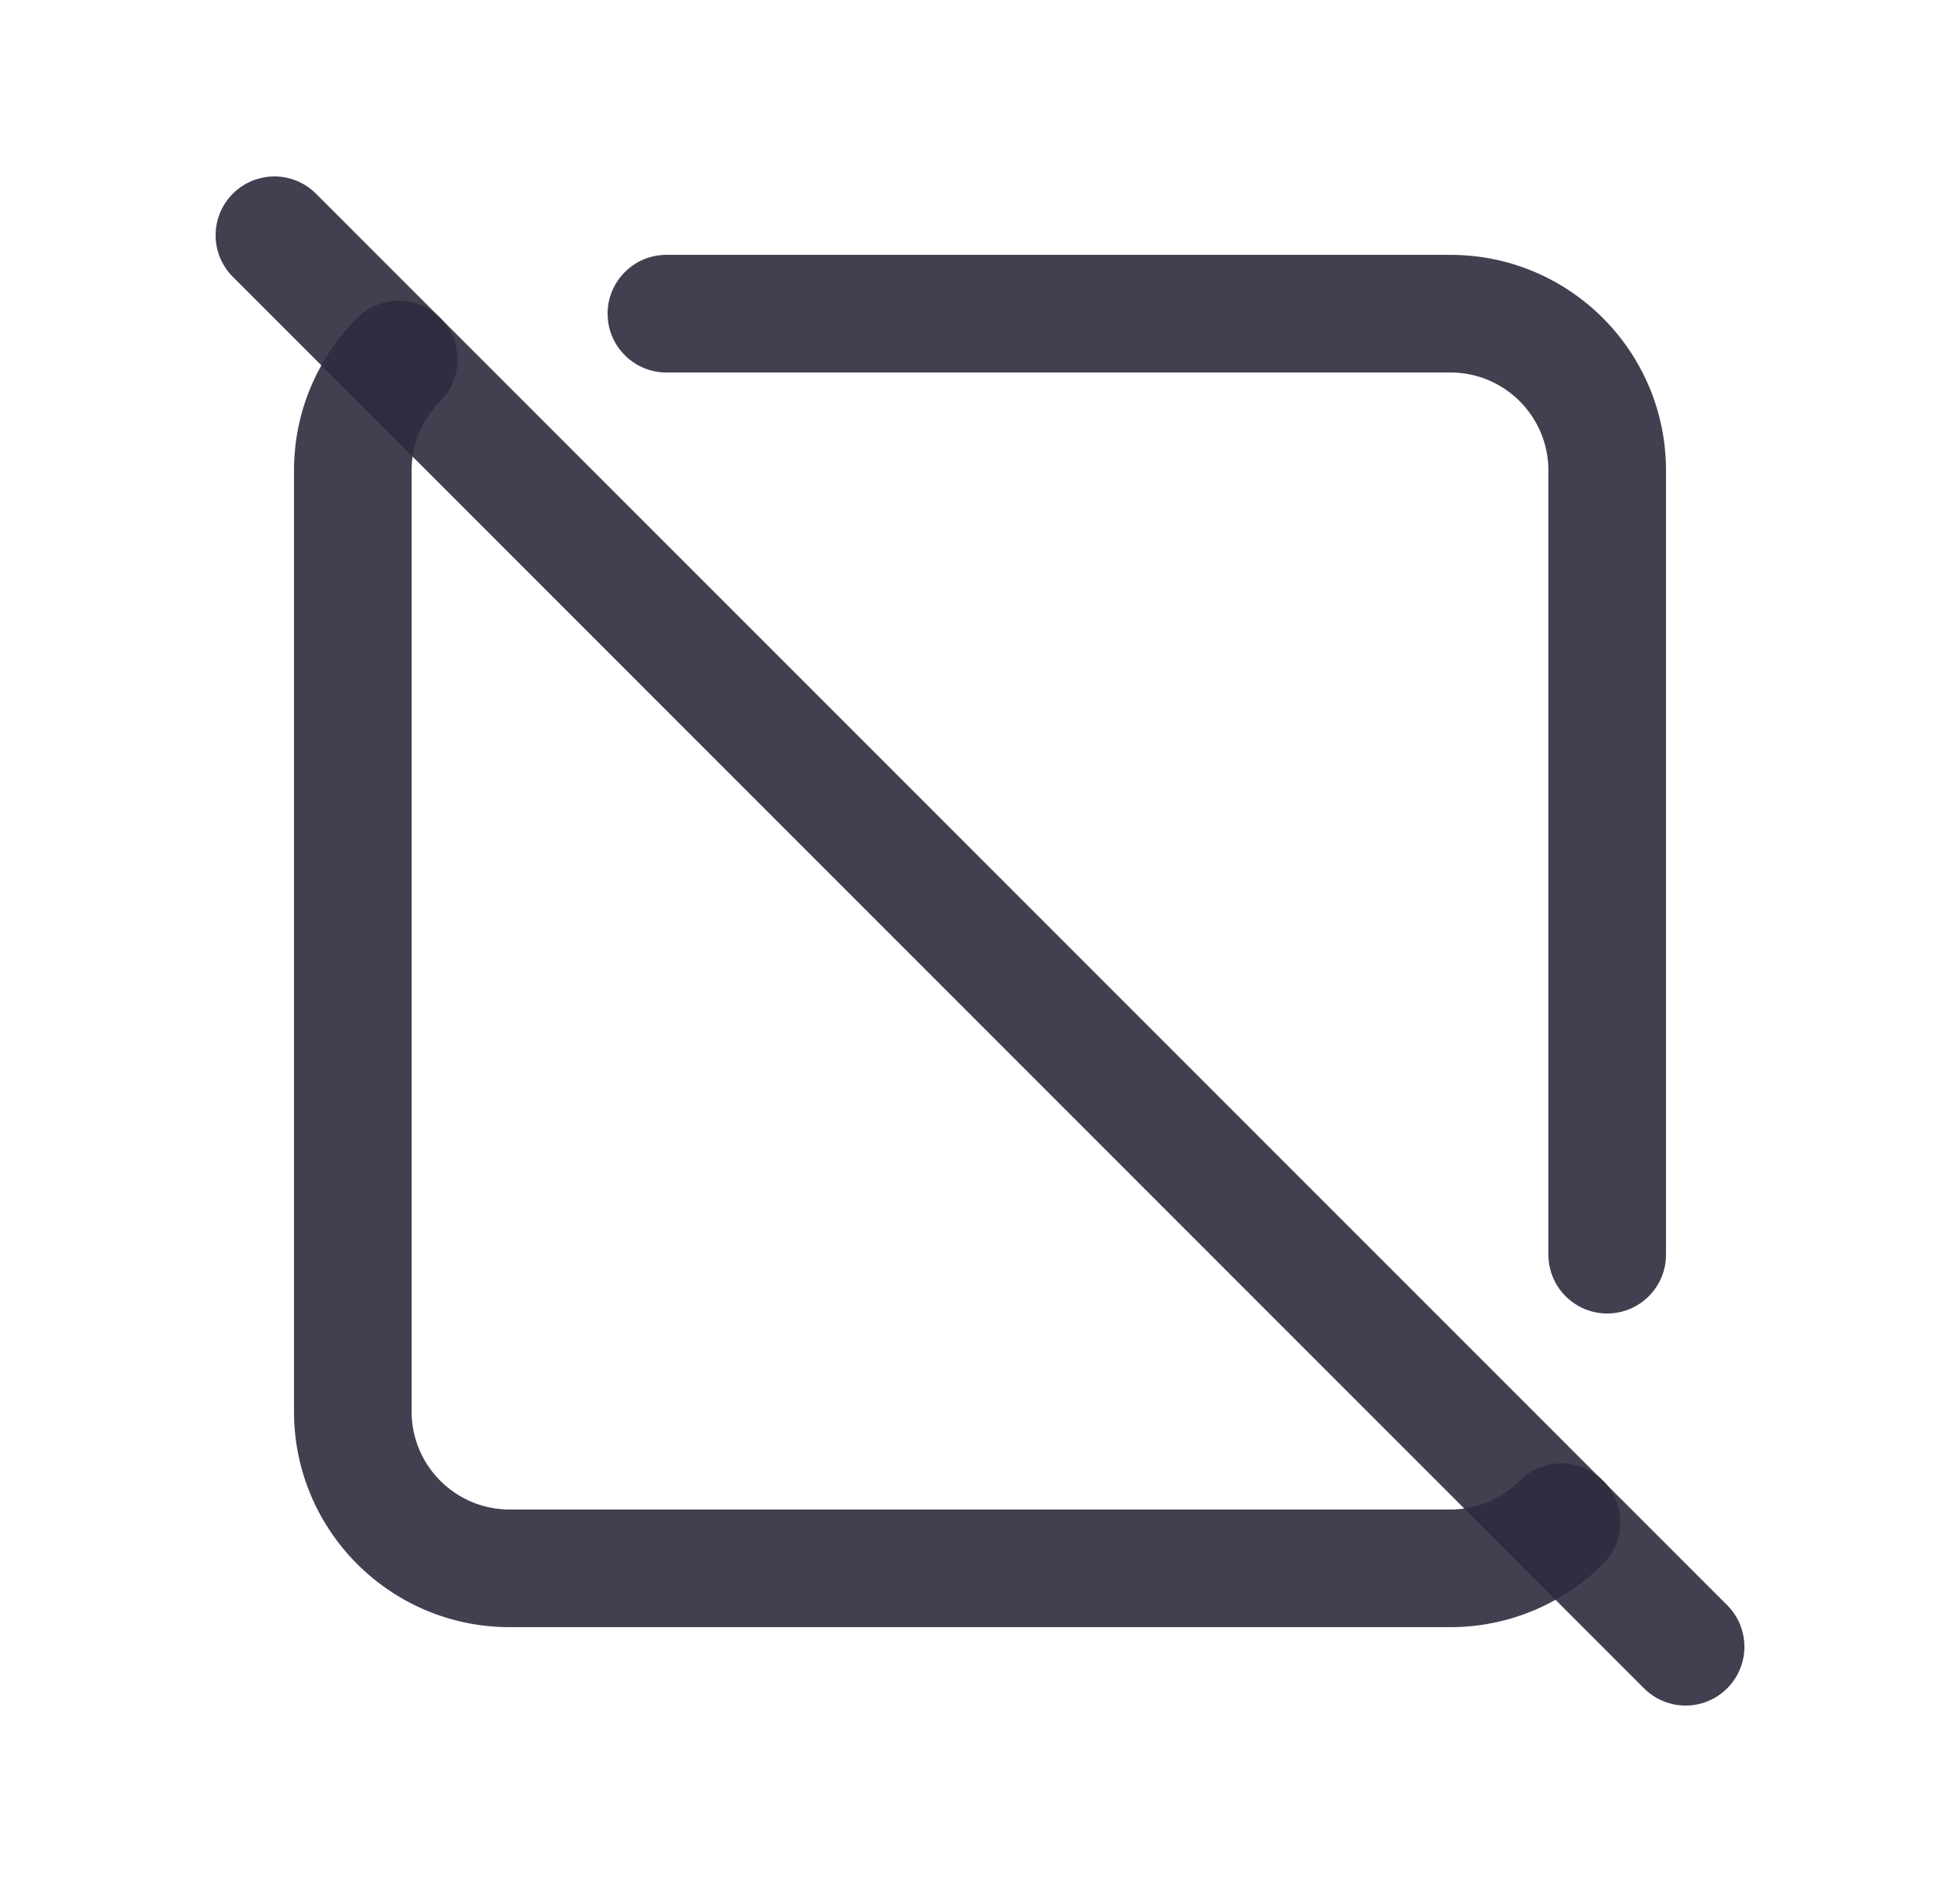 <svg width="25" height="24" viewBox="0 0 25 24" fill="none" xmlns="http://www.w3.org/2000/svg">
<path d="M8.5 3.25C8.086 3.25 7.75 3.586 7.75 4C7.75 4.414 8.086 4.75 8.5 4.75V3.25ZM19.75 16C19.75 16.414 20.086 16.75 20.5 16.75C20.914 16.75 21.25 16.414 21.25 16H19.75ZM20.448 19.941C20.74 19.647 20.739 19.172 20.445 18.88C20.151 18.588 19.676 18.589 19.384 18.883L20.448 19.941ZM18.5 20L18.501 19.25H18.5V20ZM5.616 5.116C5.909 4.823 5.909 4.348 5.616 4.056C5.323 3.763 4.849 3.763 4.556 4.056L5.616 5.116ZM8.5 4.75H18.5V3.25H8.5V4.75ZM18.5 4.75C19.19 4.75 19.75 5.31 19.75 6H21.25C21.25 4.481 20.019 3.25 18.5 3.25V4.75ZM19.75 6V16H21.25V6H19.75ZM19.384 18.883C19.15 19.118 18.832 19.25 18.501 19.25L18.499 20.75C19.231 20.751 19.932 20.459 20.448 19.941L19.384 18.883ZM18.5 19.25H6.5V20.75H18.5V19.25ZM6.5 19.25C5.81 19.25 5.25 18.69 5.25 18H3.75C3.75 19.519 4.981 20.75 6.5 20.75V19.25ZM5.25 18V6H3.75V18H5.25ZM5.25 6C5.25 5.655 5.389 5.344 5.616 5.116L4.556 4.056C4.059 4.552 3.75 5.241 3.75 6H5.25Z" fill="#2F2B3D" fill-opacity="0.9"/>
<path d="M3.5 3L21.5 21" stroke="#2F2B3D" stroke-opacity="0.9" stroke-width="1.5" stroke-linecap="round" stroke-linejoin="round"/>
</svg>
